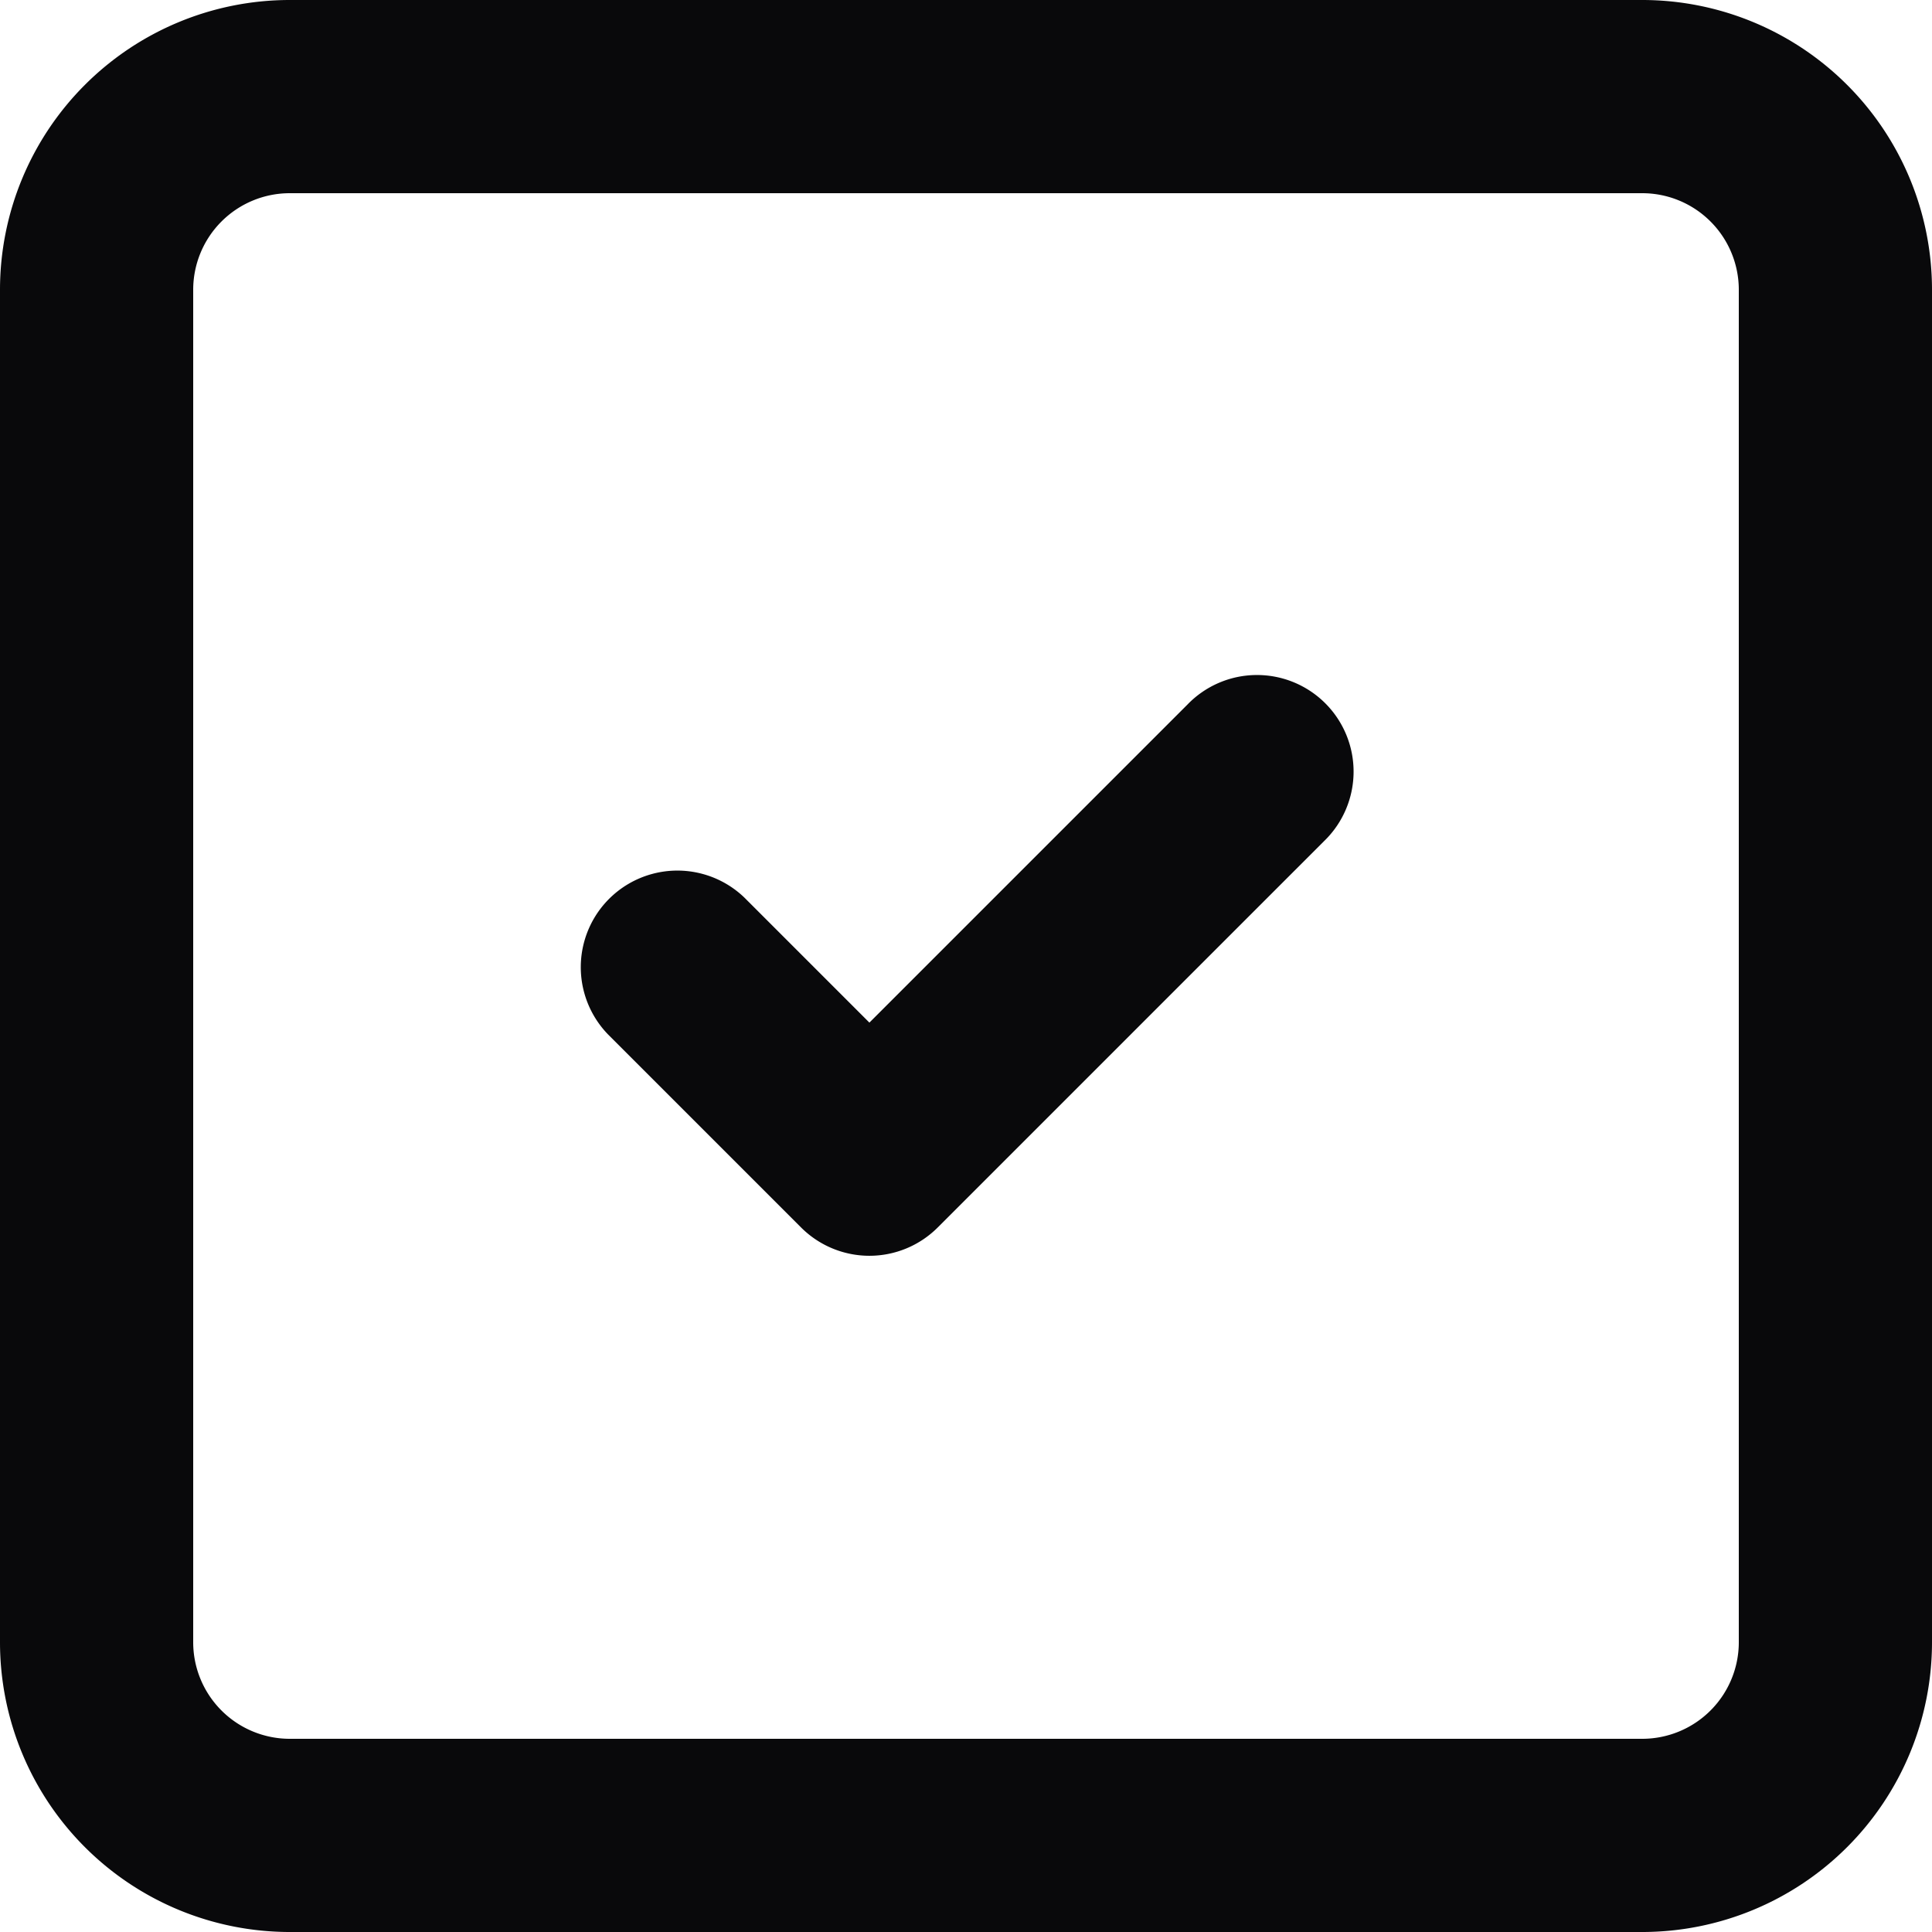 <svg id="square-check" xmlns="http://www.w3.org/2000/svg" width="20" height="20" viewBox="0 0 20 20">
  <path id="Vector" d="M7.707,9.293a1,1,0,0,0-1.414,1.414ZM9,12l-.707.707a1,1,0,0,0,1.414,0Zm4.707-3.293a1,1,0,1,0-1.414-1.414ZM3,2H17V0H3ZM17,2a1,1,0,0,1,1,1h2a3,3,0,0,0-3-3Zm1,1V17h2V3Zm0,14a1,1,0,0,1-1,1v2a3,3,0,0,0,3-3Zm-1,1H3v2H17ZM3,18a1,1,0,0,1-1-1H0a3,3,0,0,0,3,3ZM2,17V3H0V17ZM2,3A1,1,0,0,1,3,2V0A3,3,0,0,0,0,3Zm4.293,7.707,2,2,1.414-1.414-2-2Zm3.414,2,4-4L12.293,7.293l-4,4Z" fill="#09090b"/>
</svg>
